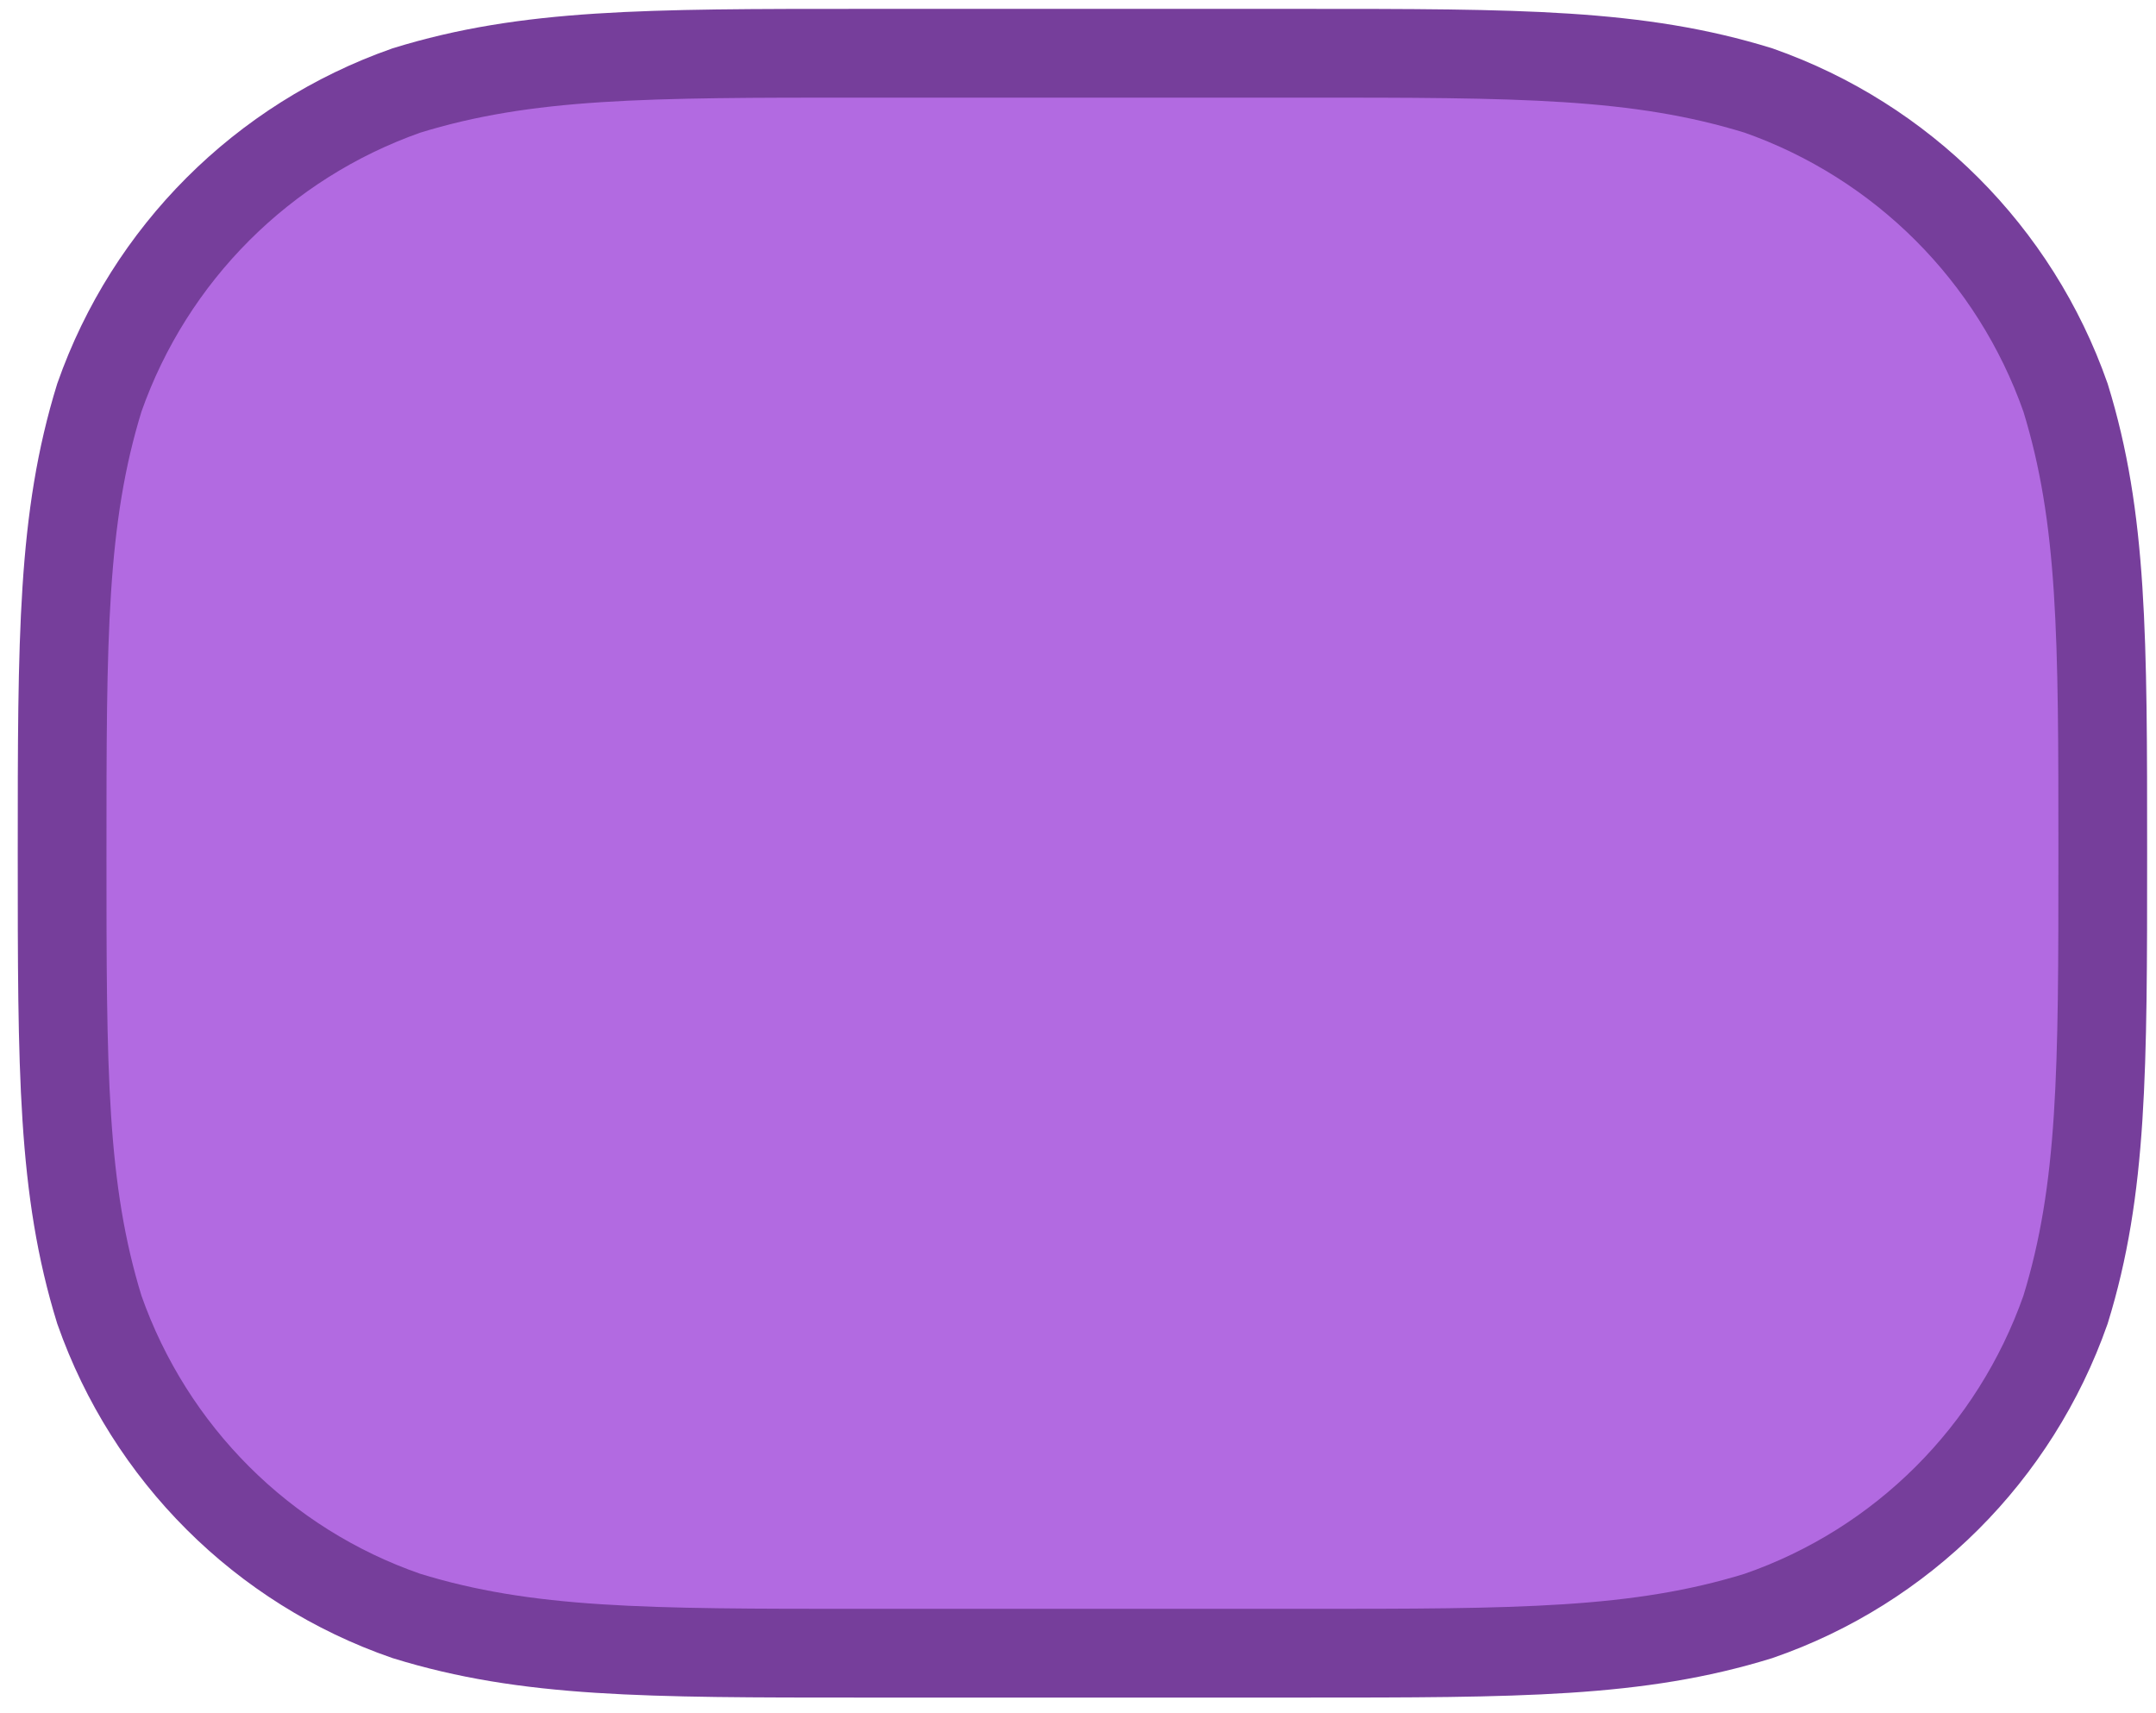 <?xml version="1.0" encoding="UTF-8" standalone="no"?><svg xmlns="http://www.w3.org/2000/svg" xmlns:xlink="http://www.w3.org/1999/xlink" clip-rule="evenodd" stroke-miterlimit="4.00" viewBox="0 0 243 193"><desc>SVG generated by Keynote</desc><defs></defs><g transform="matrix(1.00, 0.00, -0.00, -1.00, 0.0, 193.0)"><path d="M 97.2 187.0 L 146.8 187.0 C 171.2 187.0 184.6 187.0 198.2 182.8 C 214.4 177.1 227.1 164.4 232.8 148.2 C 237.0 134.6 237.0 121.2 237.0 96.8 C 237.0 72.4 237.0 59.0 232.8 45.4 C 227.1 29.2 214.4 16.5 198.2 10.9 C 184.6 6.7 171.2 6.7 146.8 6.7 L 97.2 6.7 C 72.8 6.7 59.4 6.7 45.8 10.9 C 29.6 16.5 16.9 29.2 11.2 45.4 C 7.0 59.0 7.0 72.4 7.0 96.8 C 7.0 121.2 7.0 134.6 11.2 148.2 C 16.9 164.4 29.6 177.1 45.8 182.8 C 59.4 187.0 72.8 187.0 97.2 187.0 Z M 97.2 187.0 " fill="#B26AE1"></path><path d="M 90.2 0.0 L 139.8 0.0 C 164.2 0.0 177.6 0.0 191.2 4.2 C 207.4 9.9 220.1 22.6 225.8 38.8 C 230.0 52.4 230.0 65.8 230.0 90.2 C 230.0 114.6 230.0 128.0 225.8 141.6 C 220.1 157.8 207.4 170.5 191.2 176.1 C 177.6 180.3 164.2 180.3 139.8 180.3 L 90.2 180.3 C 65.8 180.3 52.4 180.3 38.8 176.1 C 22.6 170.5 9.9 157.8 4.2 141.6 C 0.0 128.0 0.0 114.6 0.0 90.2 C 0.0 65.8 0.0 52.4 4.2 38.8 C 9.9 22.6 22.6 9.9 38.8 4.2 C 52.4 0.0 65.8 0.0 90.2 0.0 Z M 90.2 0.0 " fill="none" stroke="#763E9B" stroke-width="10.00" transform="matrix(1.00, 0.00, 0.00, -1.00, 7.0, 187.0)"></path></g></svg>